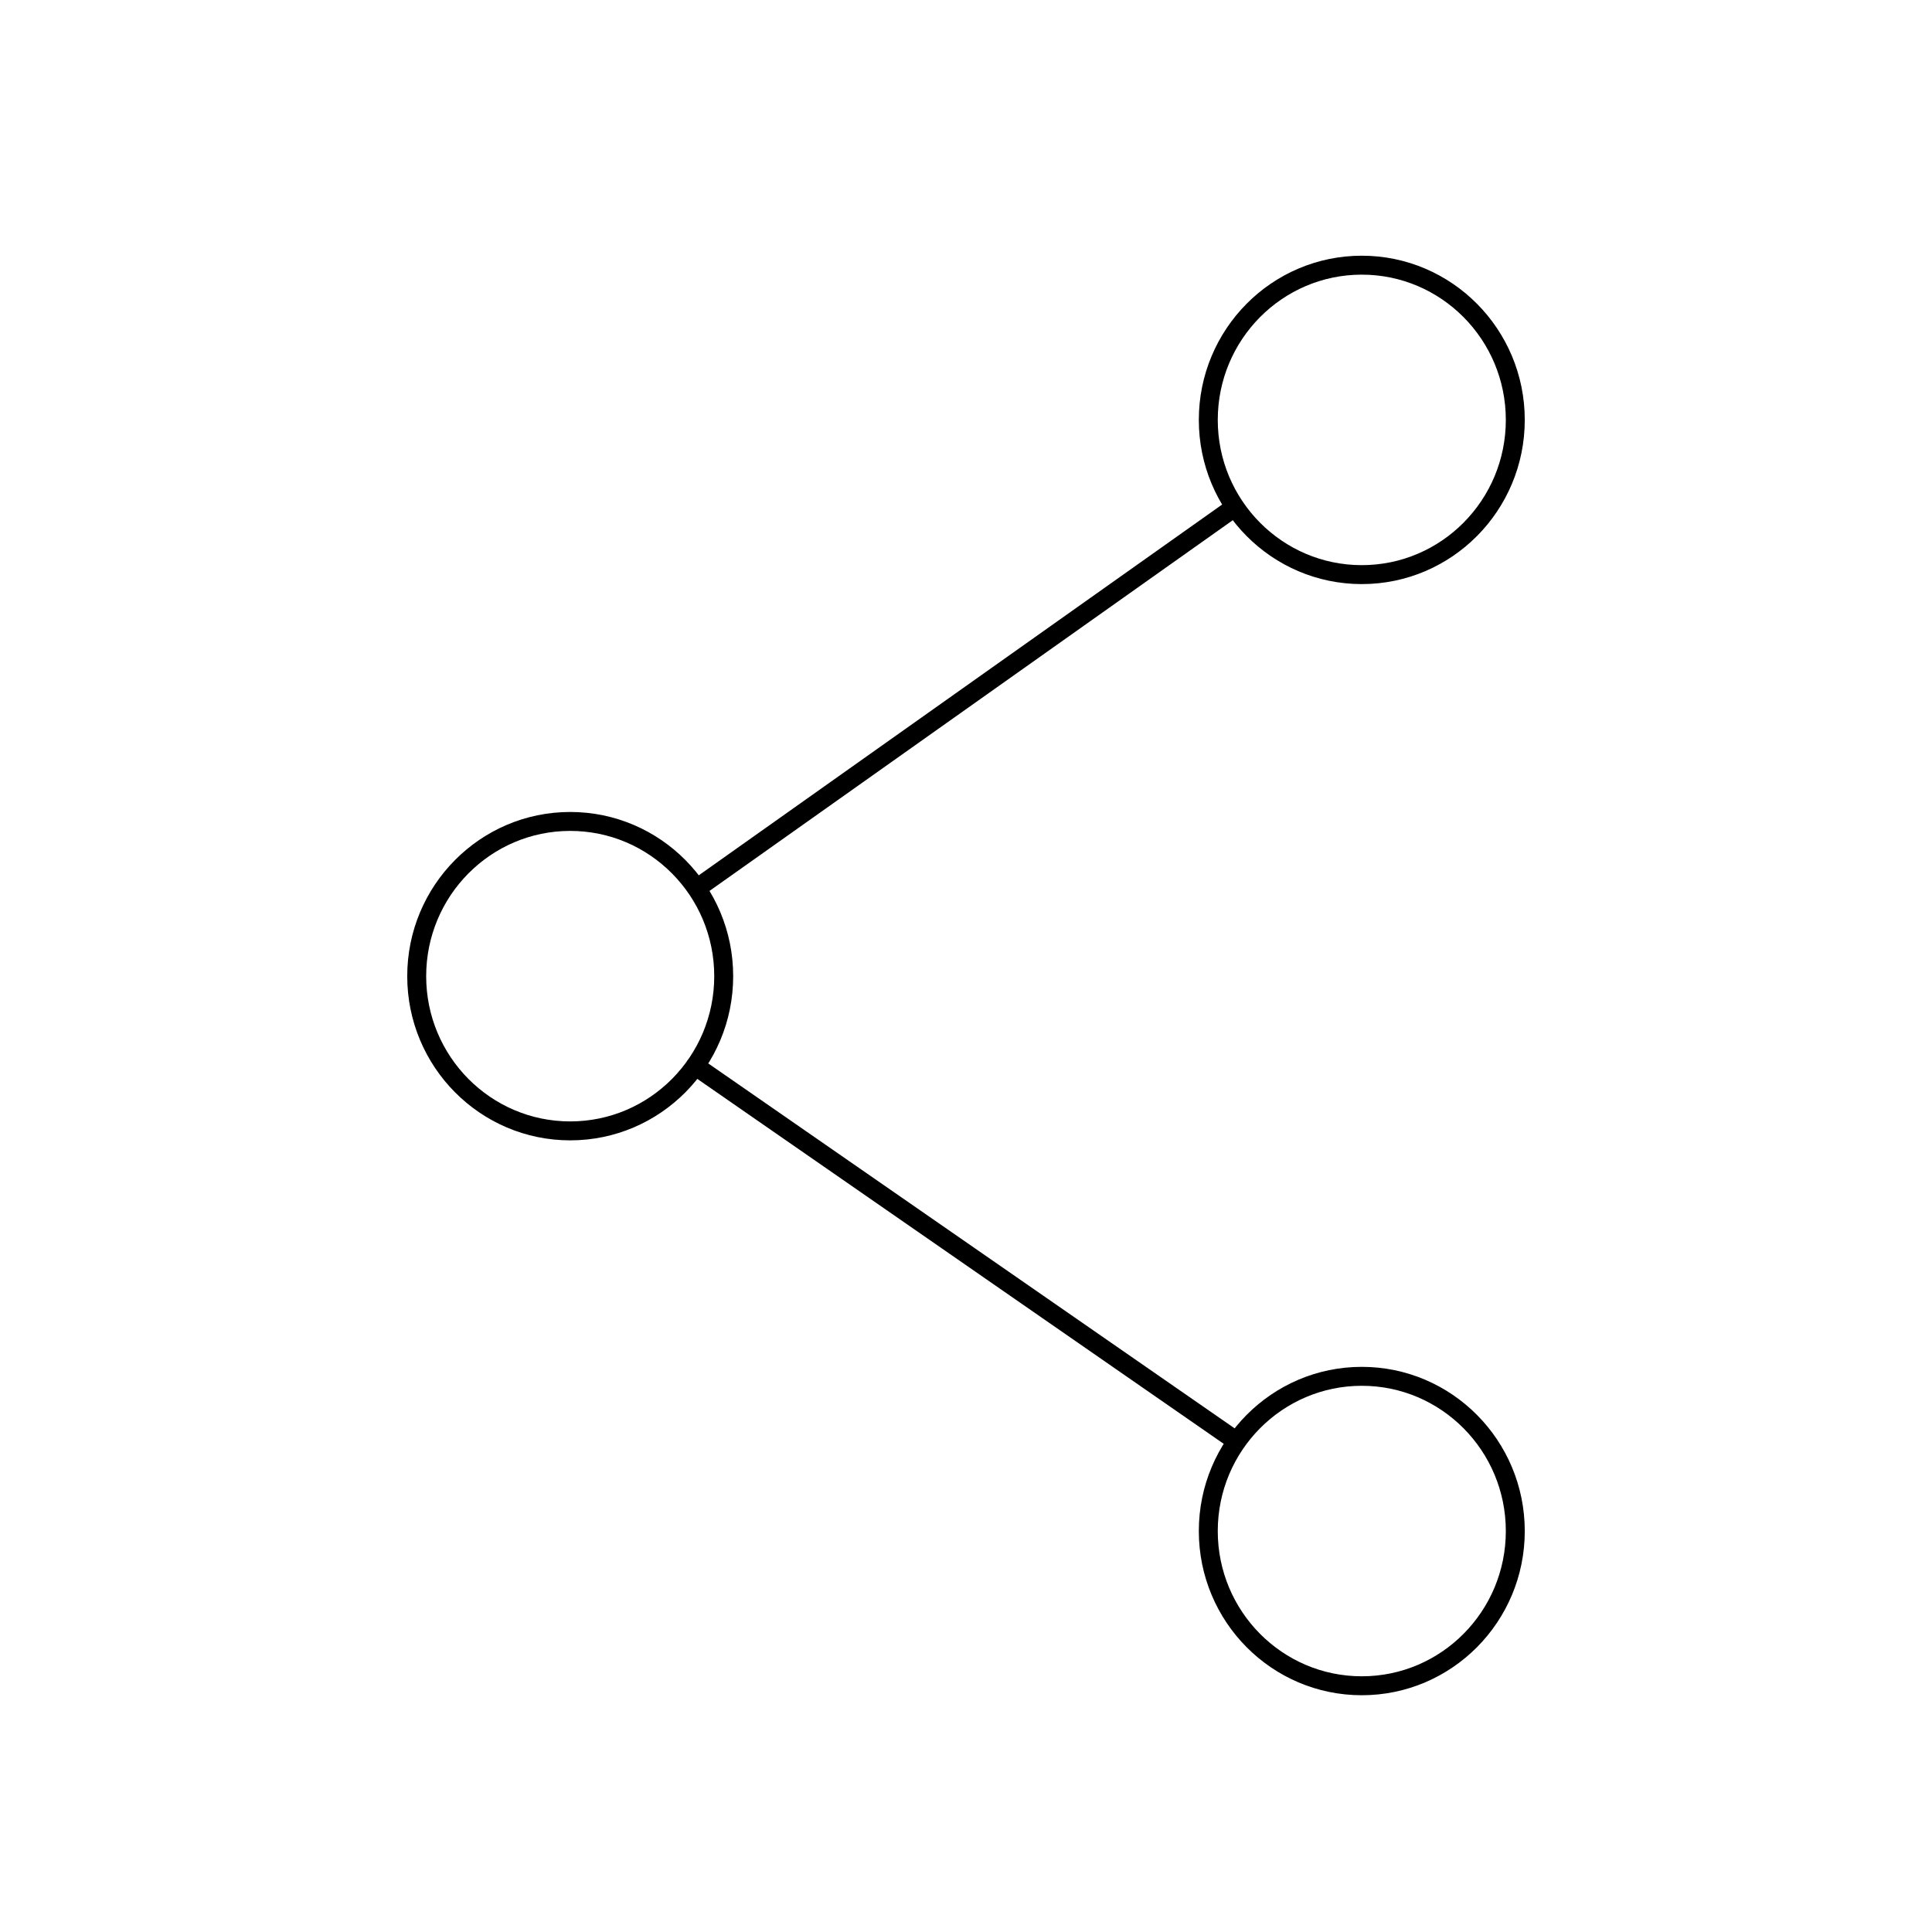 <svg width="102" height="102" viewBox="0 0 102 102" xmlns="http://www.w3.org/2000/svg">
    <g stroke="#000" fill="none" fill-rule="evenodd" stroke-linecap="round" stroke-linejoin="round">
        <path d="M30.104 59.705c4.475 0 8.104-3.656 8.104-8.167 0-4.511-3.63-8.17-8.104-8.17-4.474 0-8.104 3.659-8.104 8.17 0 4.51 3.63 8.167 8.104 8.167zM71.896 30.337C76.37 30.337 80 26.68 80 22.17c0-4.51-3.63-8.17-8.104-8.17-4.475 0-8.104 3.66-8.104 8.17 0 4.511 3.63 8.167 8.104 8.167zM71.896 89C76.37 89 80 85.344 80 80.833c0-4.51-3.63-8.17-8.104-8.17-4.475 0-8.104 3.66-8.104 8.17 0 4.511 3.63 8.167 8.104 8.167zM36.7 56.272l28.597 19.825M65.203 26.768 36.779 46.905"/>
    </g>
</svg>
